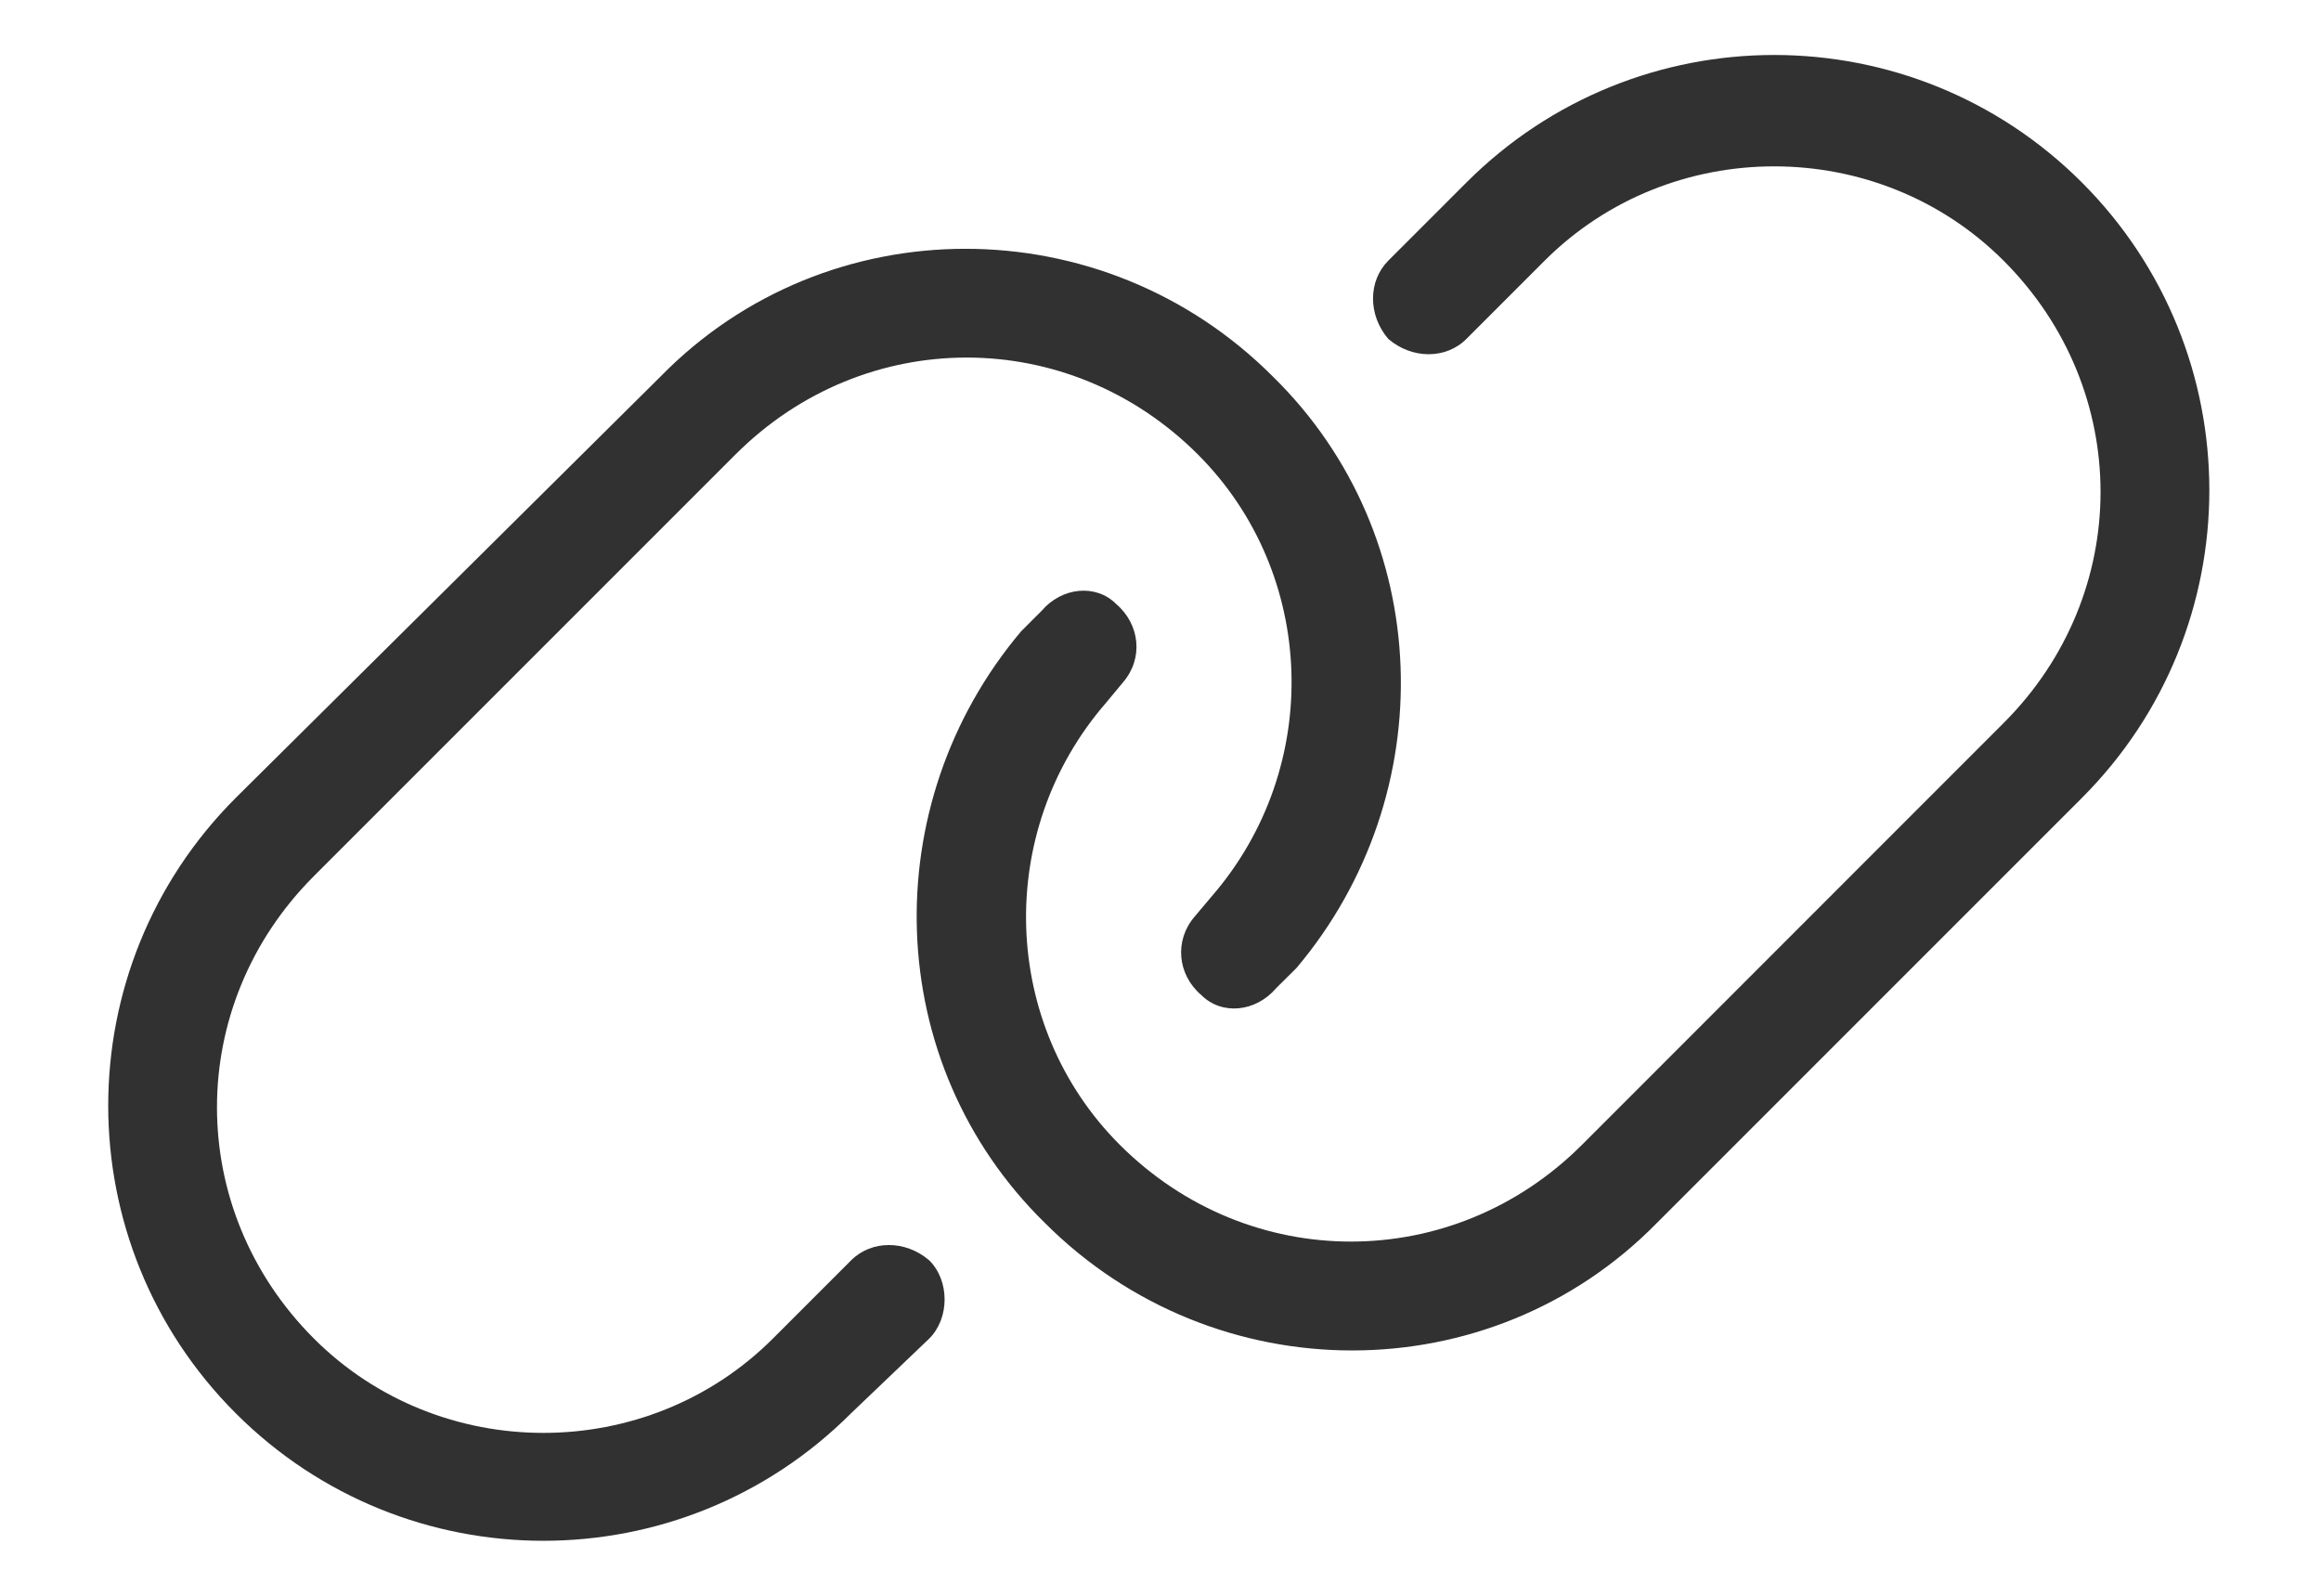 <svg width="16" height="11" viewBox="0 0 16 11" fill="none" xmlns="http://www.w3.org/2000/svg">
<path d="M4.555 2.594C5.703 1.422 7.602 1.422 8.773 2.594C9.898 3.695 9.945 5.477 8.938 6.672L8.797 6.812C8.656 6.977 8.422 7 8.281 6.859C8.117 6.719 8.094 6.484 8.234 6.32L8.352 6.18C9.125 5.289 9.078 3.953 8.258 3.133C7.367 2.242 5.961 2.242 5.07 3.133L2.164 6.039C1.273 6.93 1.273 8.336 2.164 9.227C3.031 10.094 4.461 10.094 5.328 9.227L5.867 8.688C6.008 8.547 6.242 8.547 6.406 8.688C6.547 8.828 6.547 9.086 6.406 9.227L5.867 9.742C4.695 10.914 2.797 10.914 1.625 9.742C0.453 8.57 0.453 6.672 1.625 5.5L4.555 2.594ZM11.422 8.43C10.273 9.602 8.375 9.602 7.203 8.43C6.078 7.328 6.031 5.547 7.039 4.352L7.18 4.211C7.32 4.047 7.555 4.023 7.695 4.164C7.859 4.305 7.883 4.539 7.742 4.703L7.625 4.844C6.852 5.734 6.898 7.07 7.719 7.891C8.609 8.781 10.016 8.781 10.906 7.891L13.812 4.984C14.703 4.094 14.703 2.688 13.812 1.797C12.945 0.93 11.516 0.93 10.648 1.797L10.109 2.336C9.969 2.477 9.734 2.477 9.57 2.336C9.43 2.172 9.43 1.938 9.57 1.797L10.109 1.258C11.281 0.086 13.18 0.086 14.352 1.258C15.523 2.43 15.523 4.328 14.352 5.5L11.422 8.43Z" fill="#313131"/>
</svg>
